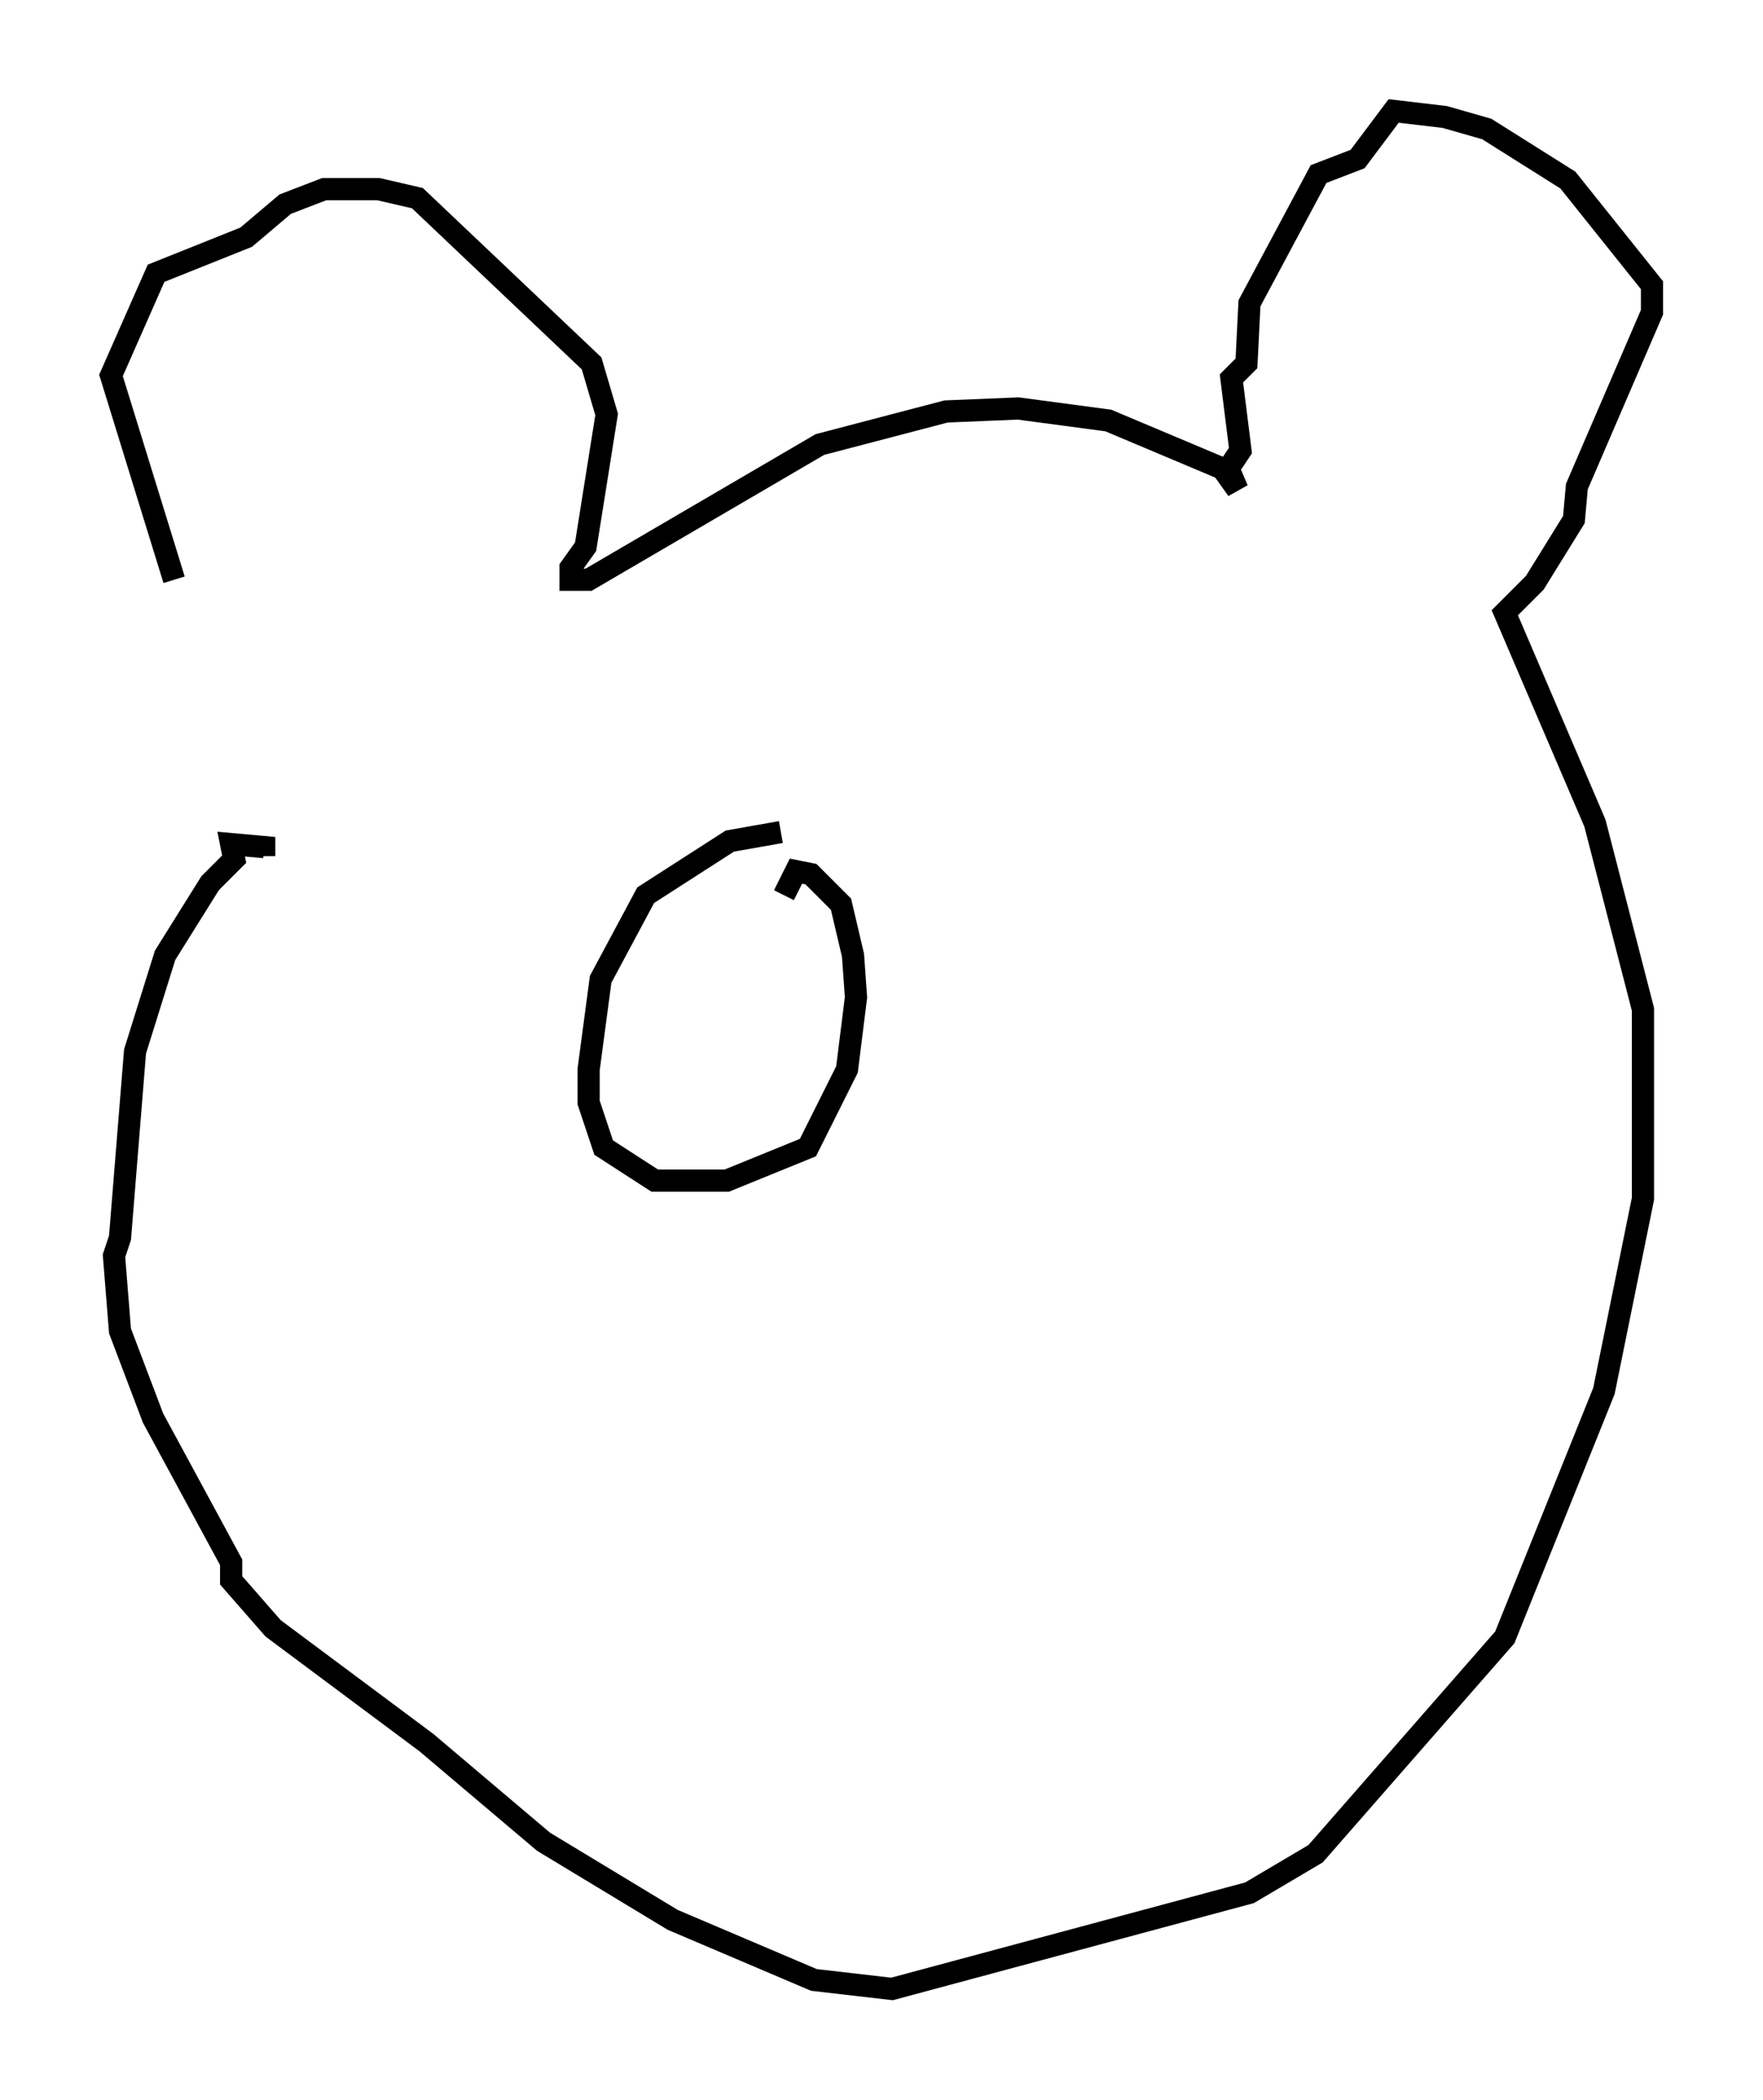 <?xml version="1.0" encoding="utf-8" ?>
<svg baseProfile="full" height="94.573" version="1.1" width="79.417" xmlns="http://www.w3.org/2000/svg" xmlns:ev="http://www.w3.org/2001/xml-events" xmlns:xlink="http://www.w3.org/1999/xlink"><defs /><rect fill="white" height="94.573" width="79.417" x="0" y="0" /><path d="M12.713, 34.905 m-4.871, -8.796 l-2.842, -9.202 2.03, -4.601 l4.059, -1.624 1.759, -1.488 l1.759, -0.677 2.436, 0.0 l1.759, 0.406 7.848, 7.442 l0.677, 2.3 -0.947, 5.954 l-0.677, 0.947 0.0, 0.541 l0.812, 0.0 10.419, -6.089 l5.683, -1.488 3.248, -0.135 l4.059, 0.541 5.142, 2.165 l0.677, 0.947 -0.406, -0.947 l0.541, -0.812 -0.406, -3.248 l0.677, -0.677 0.135, -2.706 l3.112, -5.819 1.759, -0.677 l1.624, -2.165 2.3, 0.271 l1.894, 0.541 3.654, 2.3 l3.789, 4.736 0.0, 1.218 l-3.383, 7.848 -0.135, 1.488 l-1.759, 2.842 -1.353, 1.353 l4.059, 9.472 2.165, 8.39 l0.0, 8.525 -1.759, 8.66 l-4.465, 11.096 -8.525, 9.743 l-2.977, 1.759 -16.103, 4.33 l-3.518, -0.406 -6.36, -2.706 l-5.819, -3.518 -5.277, -4.465 l-6.901, -5.142 -1.894, -2.165 l0.0, -0.812 -3.518, -6.495 l-1.488, -3.924 -0.271, -3.383 l0.271, -0.812 0.677, -8.39 l1.353, -4.33 2.03, -3.248 l1.083, -1.083 -0.135, -0.677 l1.488, 0.135 0.0, 0.406 m23.274, -1.083 l-2.3, 0.406 -3.789, 2.436 l-2.03, 3.789 -0.541, 4.059 l0.0, 1.488 0.677, 2.03 l2.3, 1.488 3.248, 0.0 l3.654, -1.488 1.759, -3.518 l0.406, -3.248 -0.135, -1.894 l-0.541, -2.3 -1.353, -1.353 l-0.677, -0.135 -0.541, 1.083 " fill="none" stroke="black" stroke-width="1" /></svg>